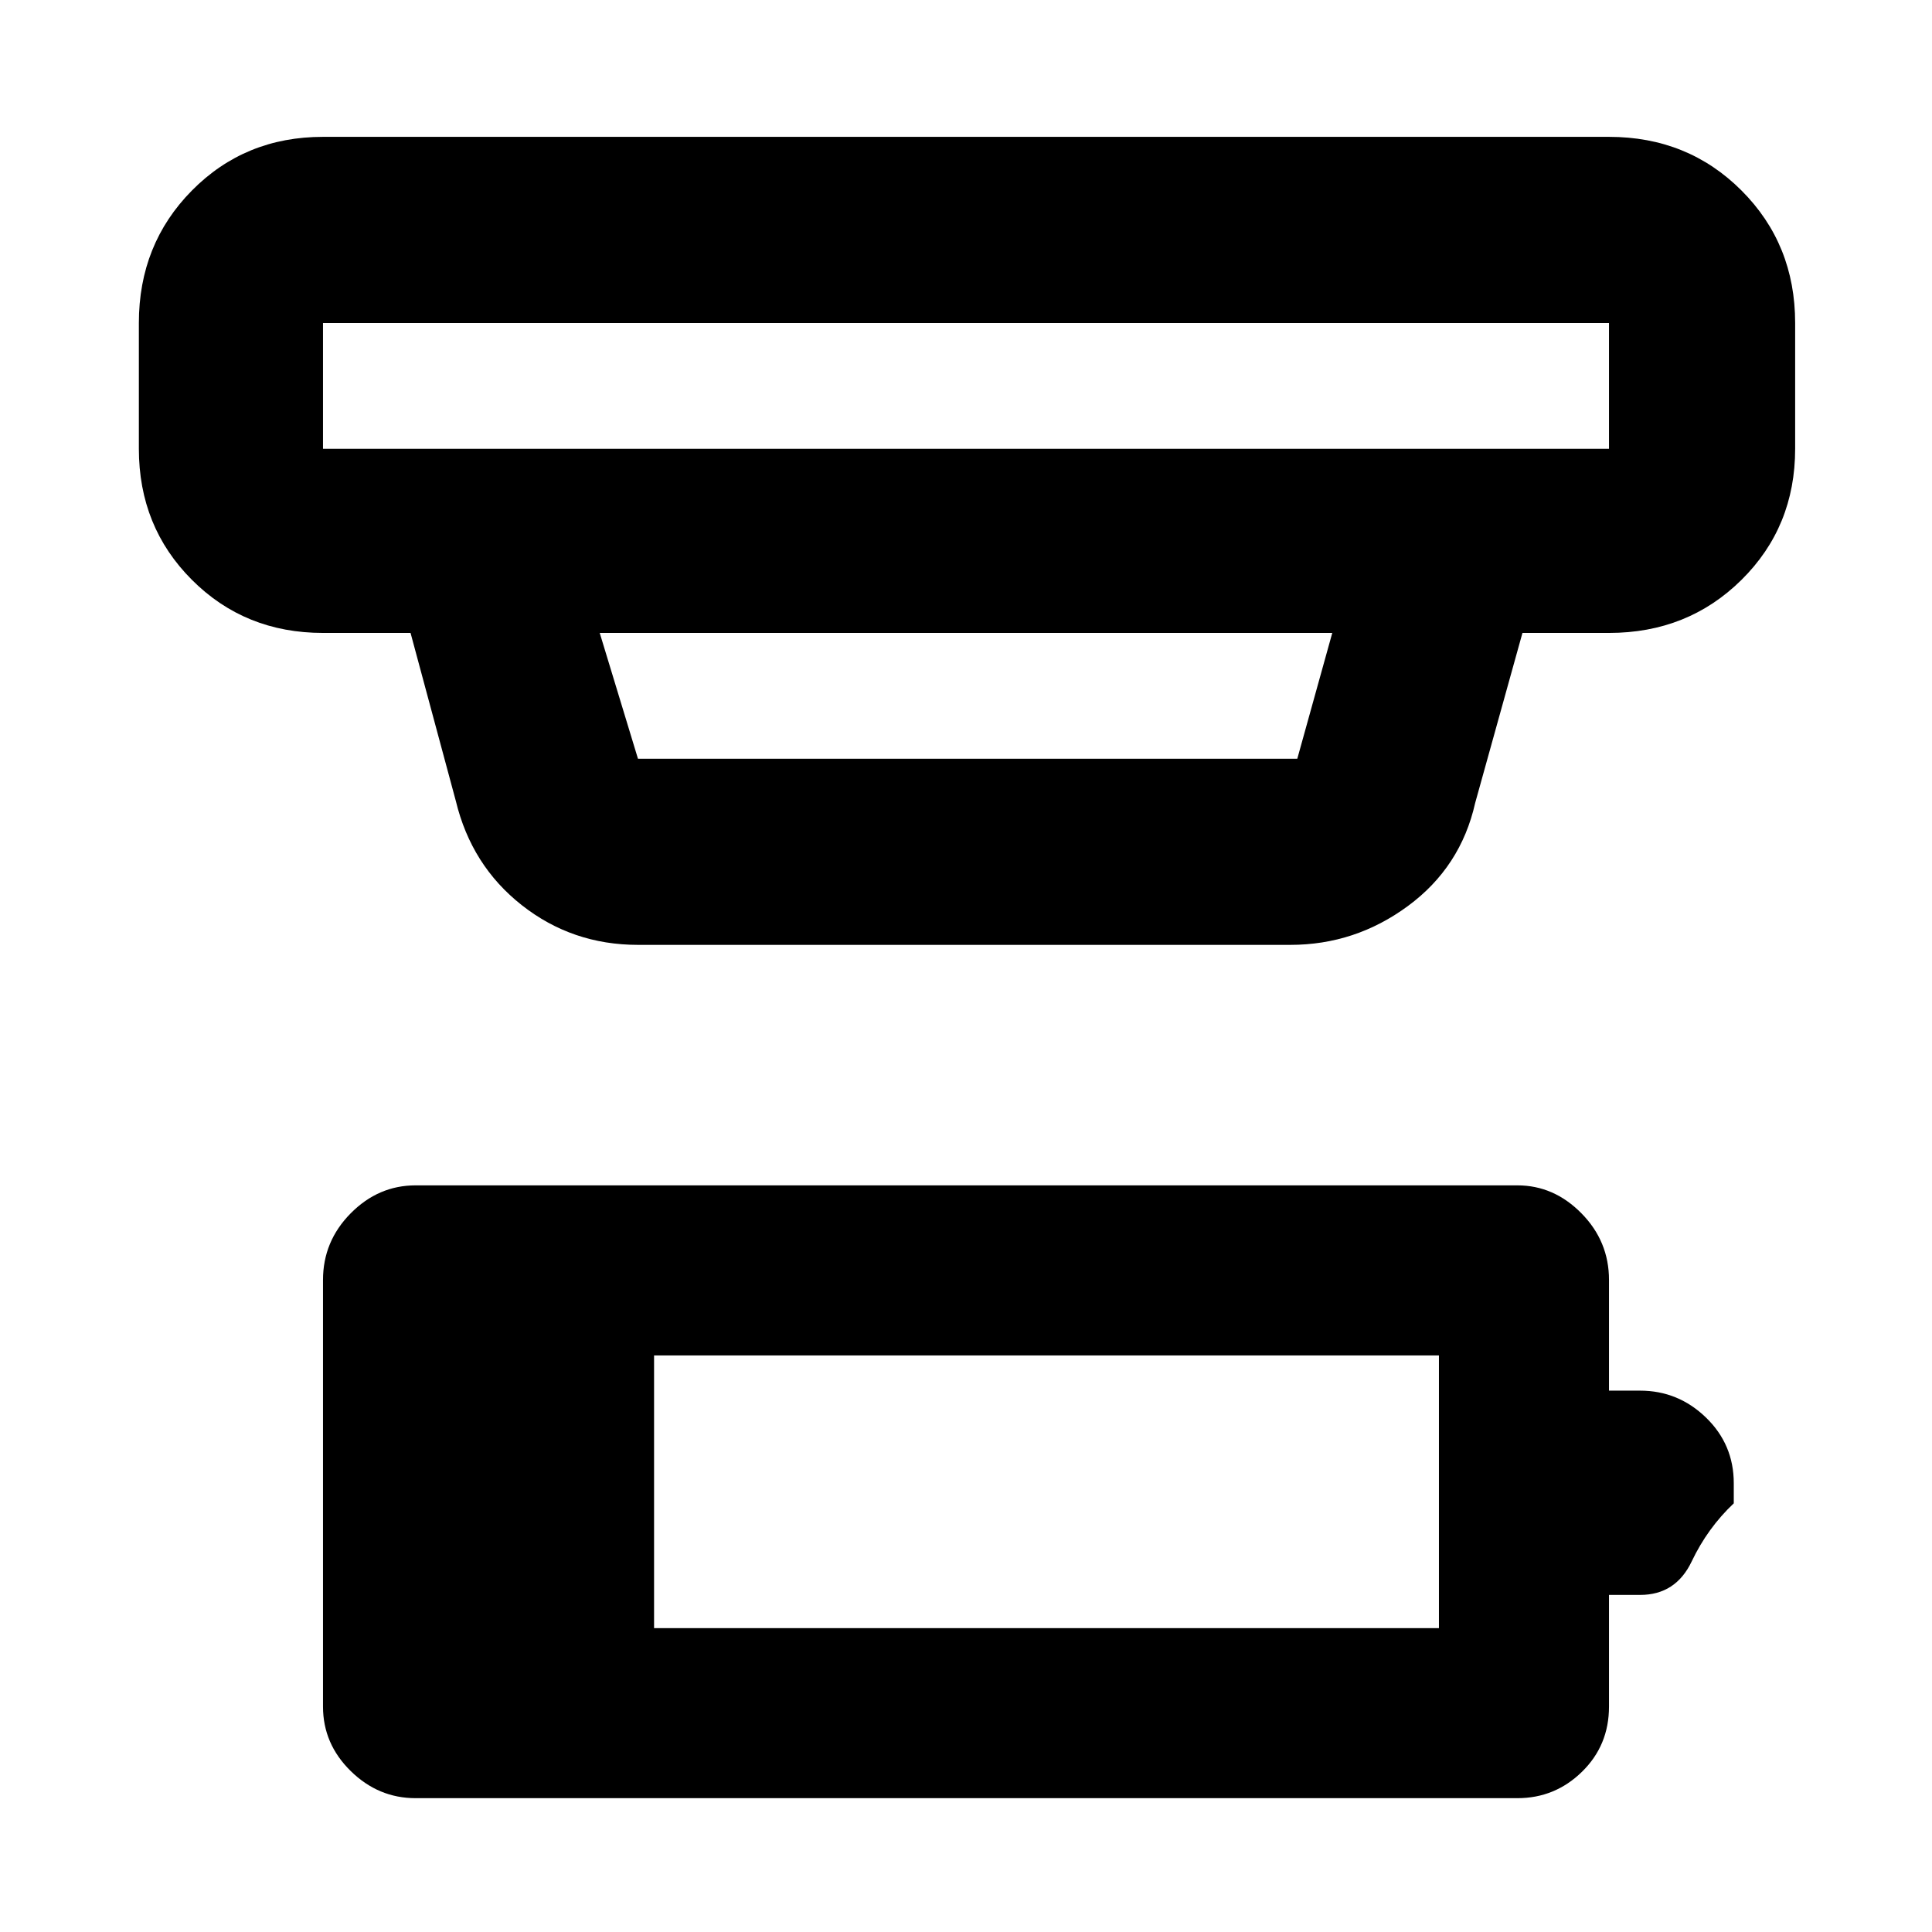 <svg xmlns="http://www.w3.org/2000/svg" height="48" viewBox="0 -960 960 960" width="48"><path d="M325-151h390v-135.5H325V-151ZM206.5-66.5q-18.5 0-32.25-13.5t-13.75-32v-212q0-19.2 13.75-33.1Q188-371 206.5-371h547.48q18.16 0 31.84 13.9T799.5-324v55h15.42q18.96 0 32.77 13.37Q861.5-242.25 861.5-223v10q-13 12.25-20.91 28.87-7.92 16.63-25.6 16.63H799.5v55.5q0 19.25-13.41 32.37Q772.67-66.5 754-66.5H206.5Zm-46-733v62.5h639v-62.5h-639Zm137.5 154 19 62.5h327.62L662-645.5H298Zm19 155q-32.64 0-57.7-19.71-25.06-19.71-32.8-51.79L204-645.5h-43.5q-38.77 0-65.13-26.37Q69-698.23 69-737v-62.5q0-39.18 26.37-65.84Q121.73-892 160.5-892h639q39.18 0 65.84 26.66Q892-838.68 892-799.5v62.5q0 38.77-26.66 65.13-26.66 26.37-65.84 26.37h-43L733-561q-7.16 31.84-33.38 51.17-26.21 19.33-58.48 19.33H317Zm-156.5-309v62.5-62.5Z"/></svg>